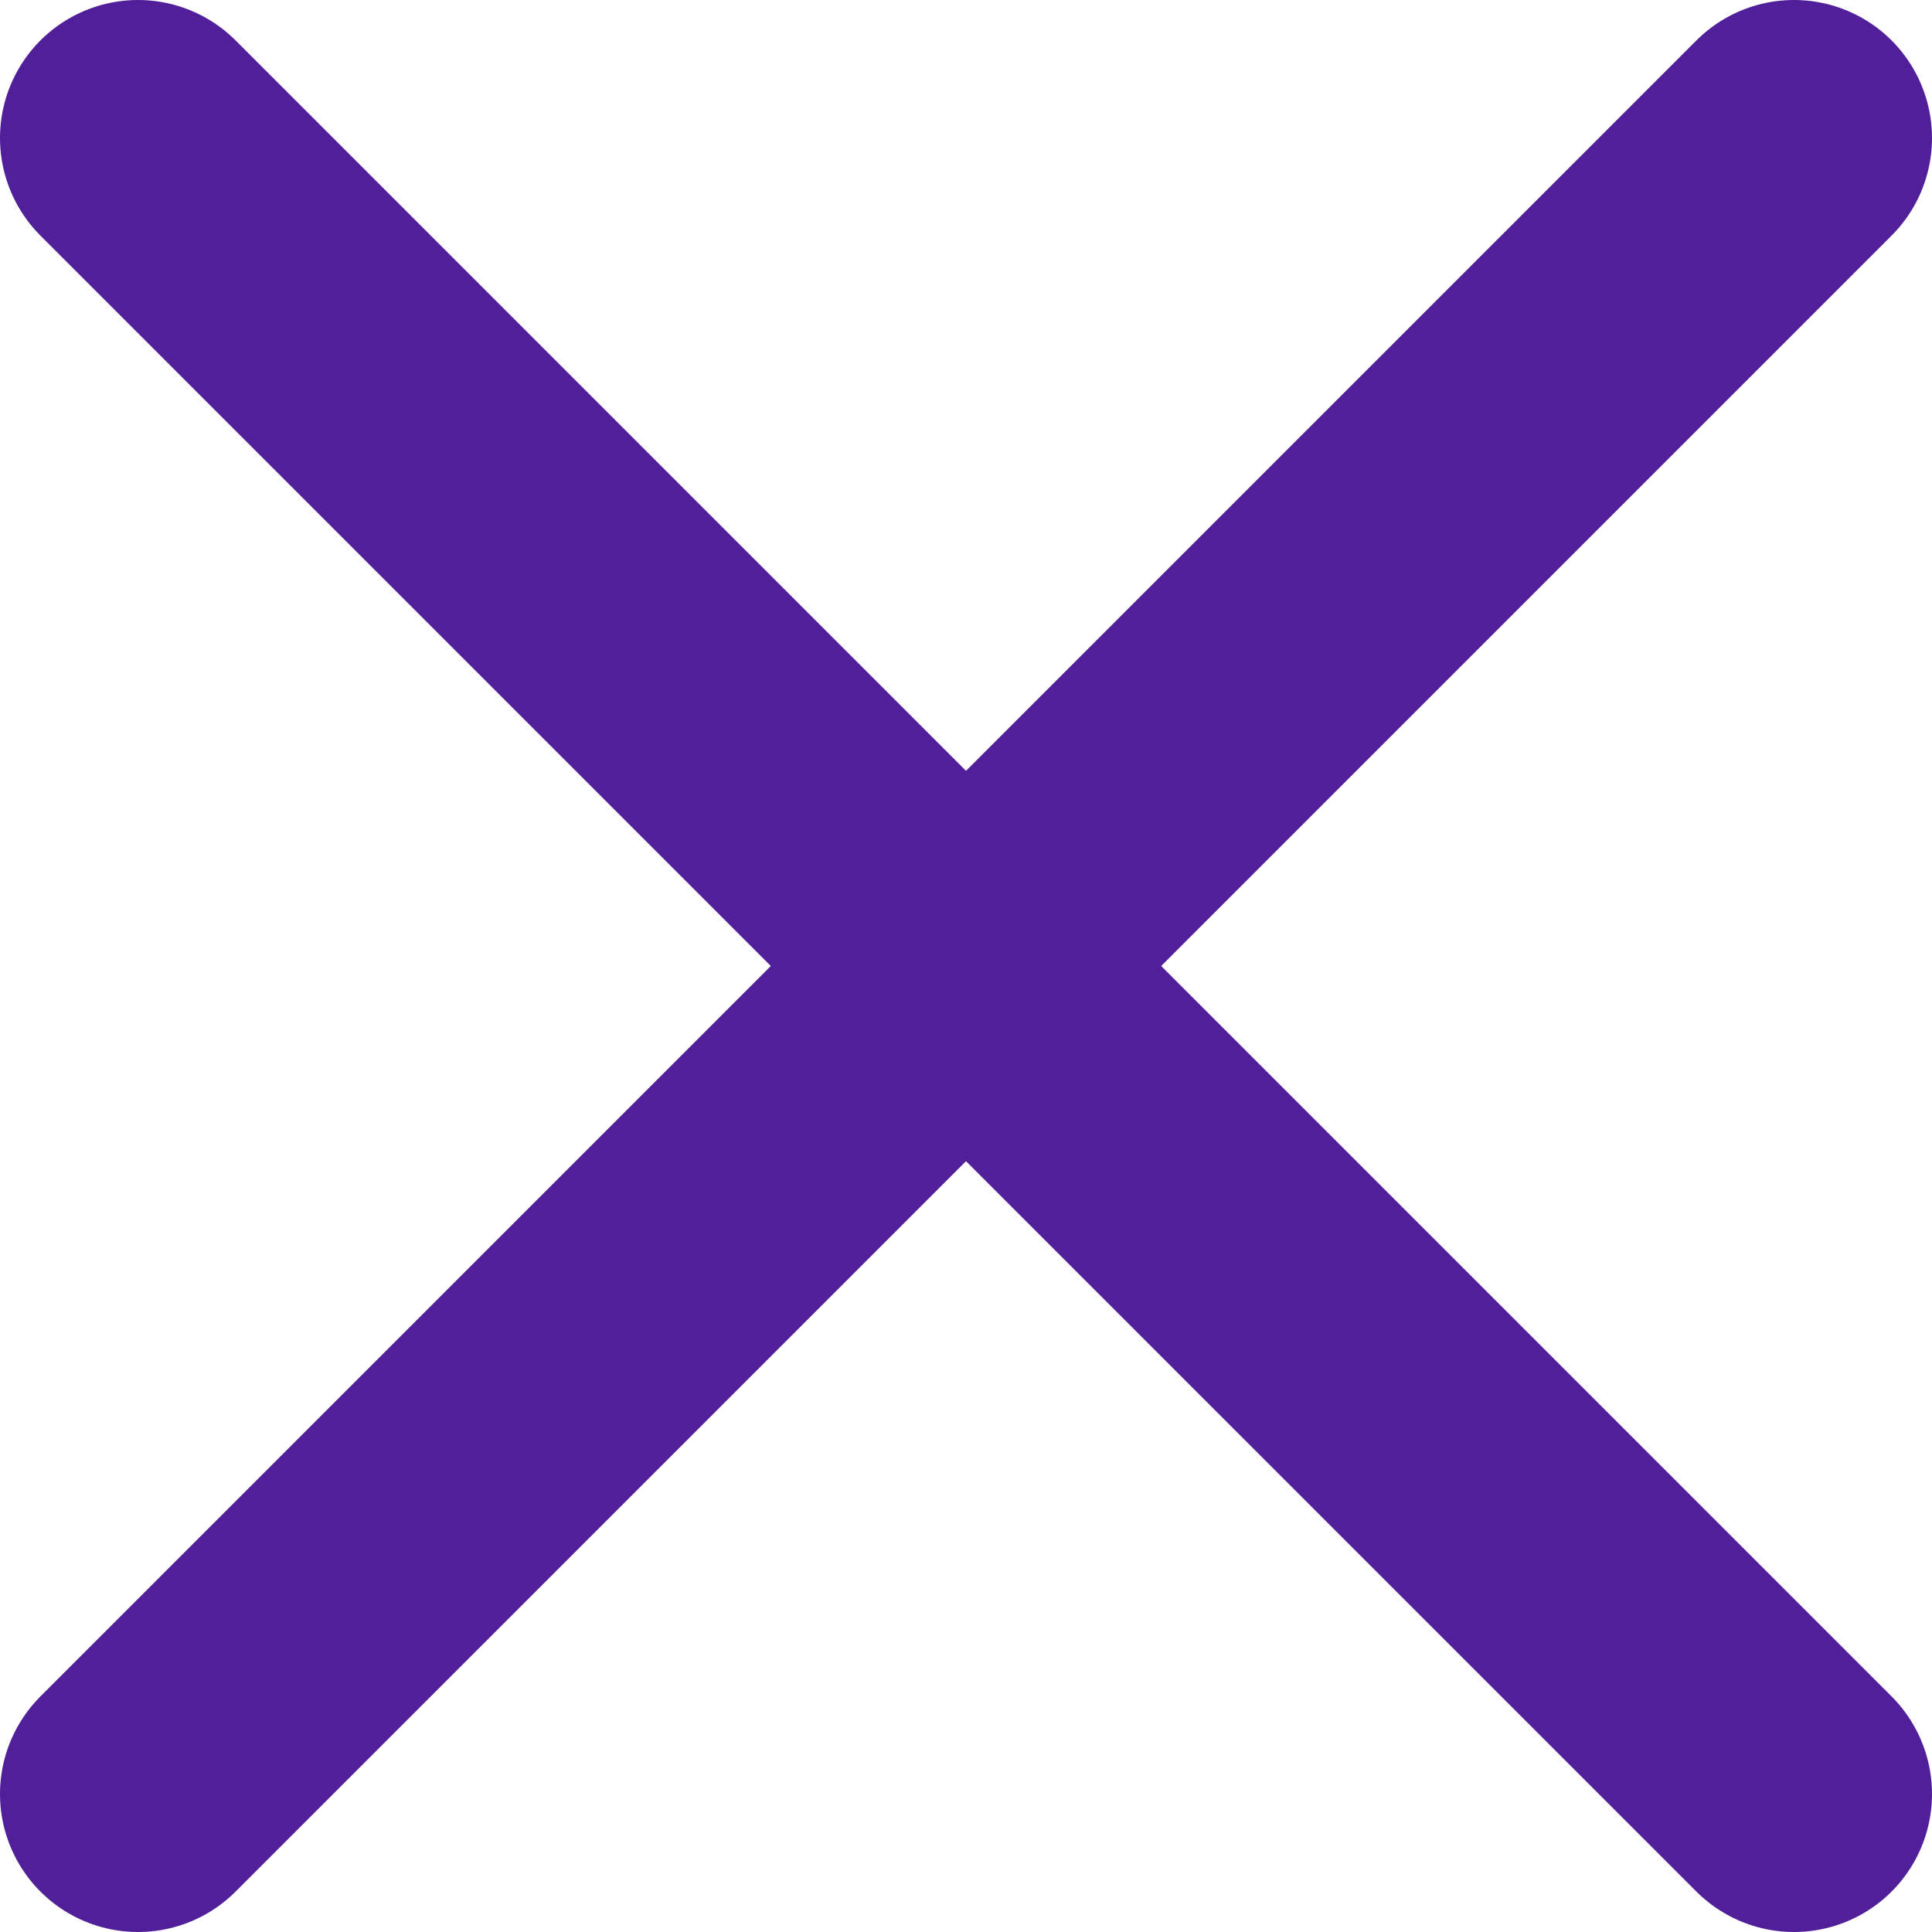 <svg width="14" height="14" viewBox="0 0 14 14" fill="none" xmlns="http://www.w3.org/2000/svg">
<path d="M1 1L13 13" stroke="#501F99" stroke-width="2" stroke-linecap="round"/>
<path d="M13 1L1 13" stroke="#501F99" stroke-width="2" stroke-linecap="round"/>
</svg>

